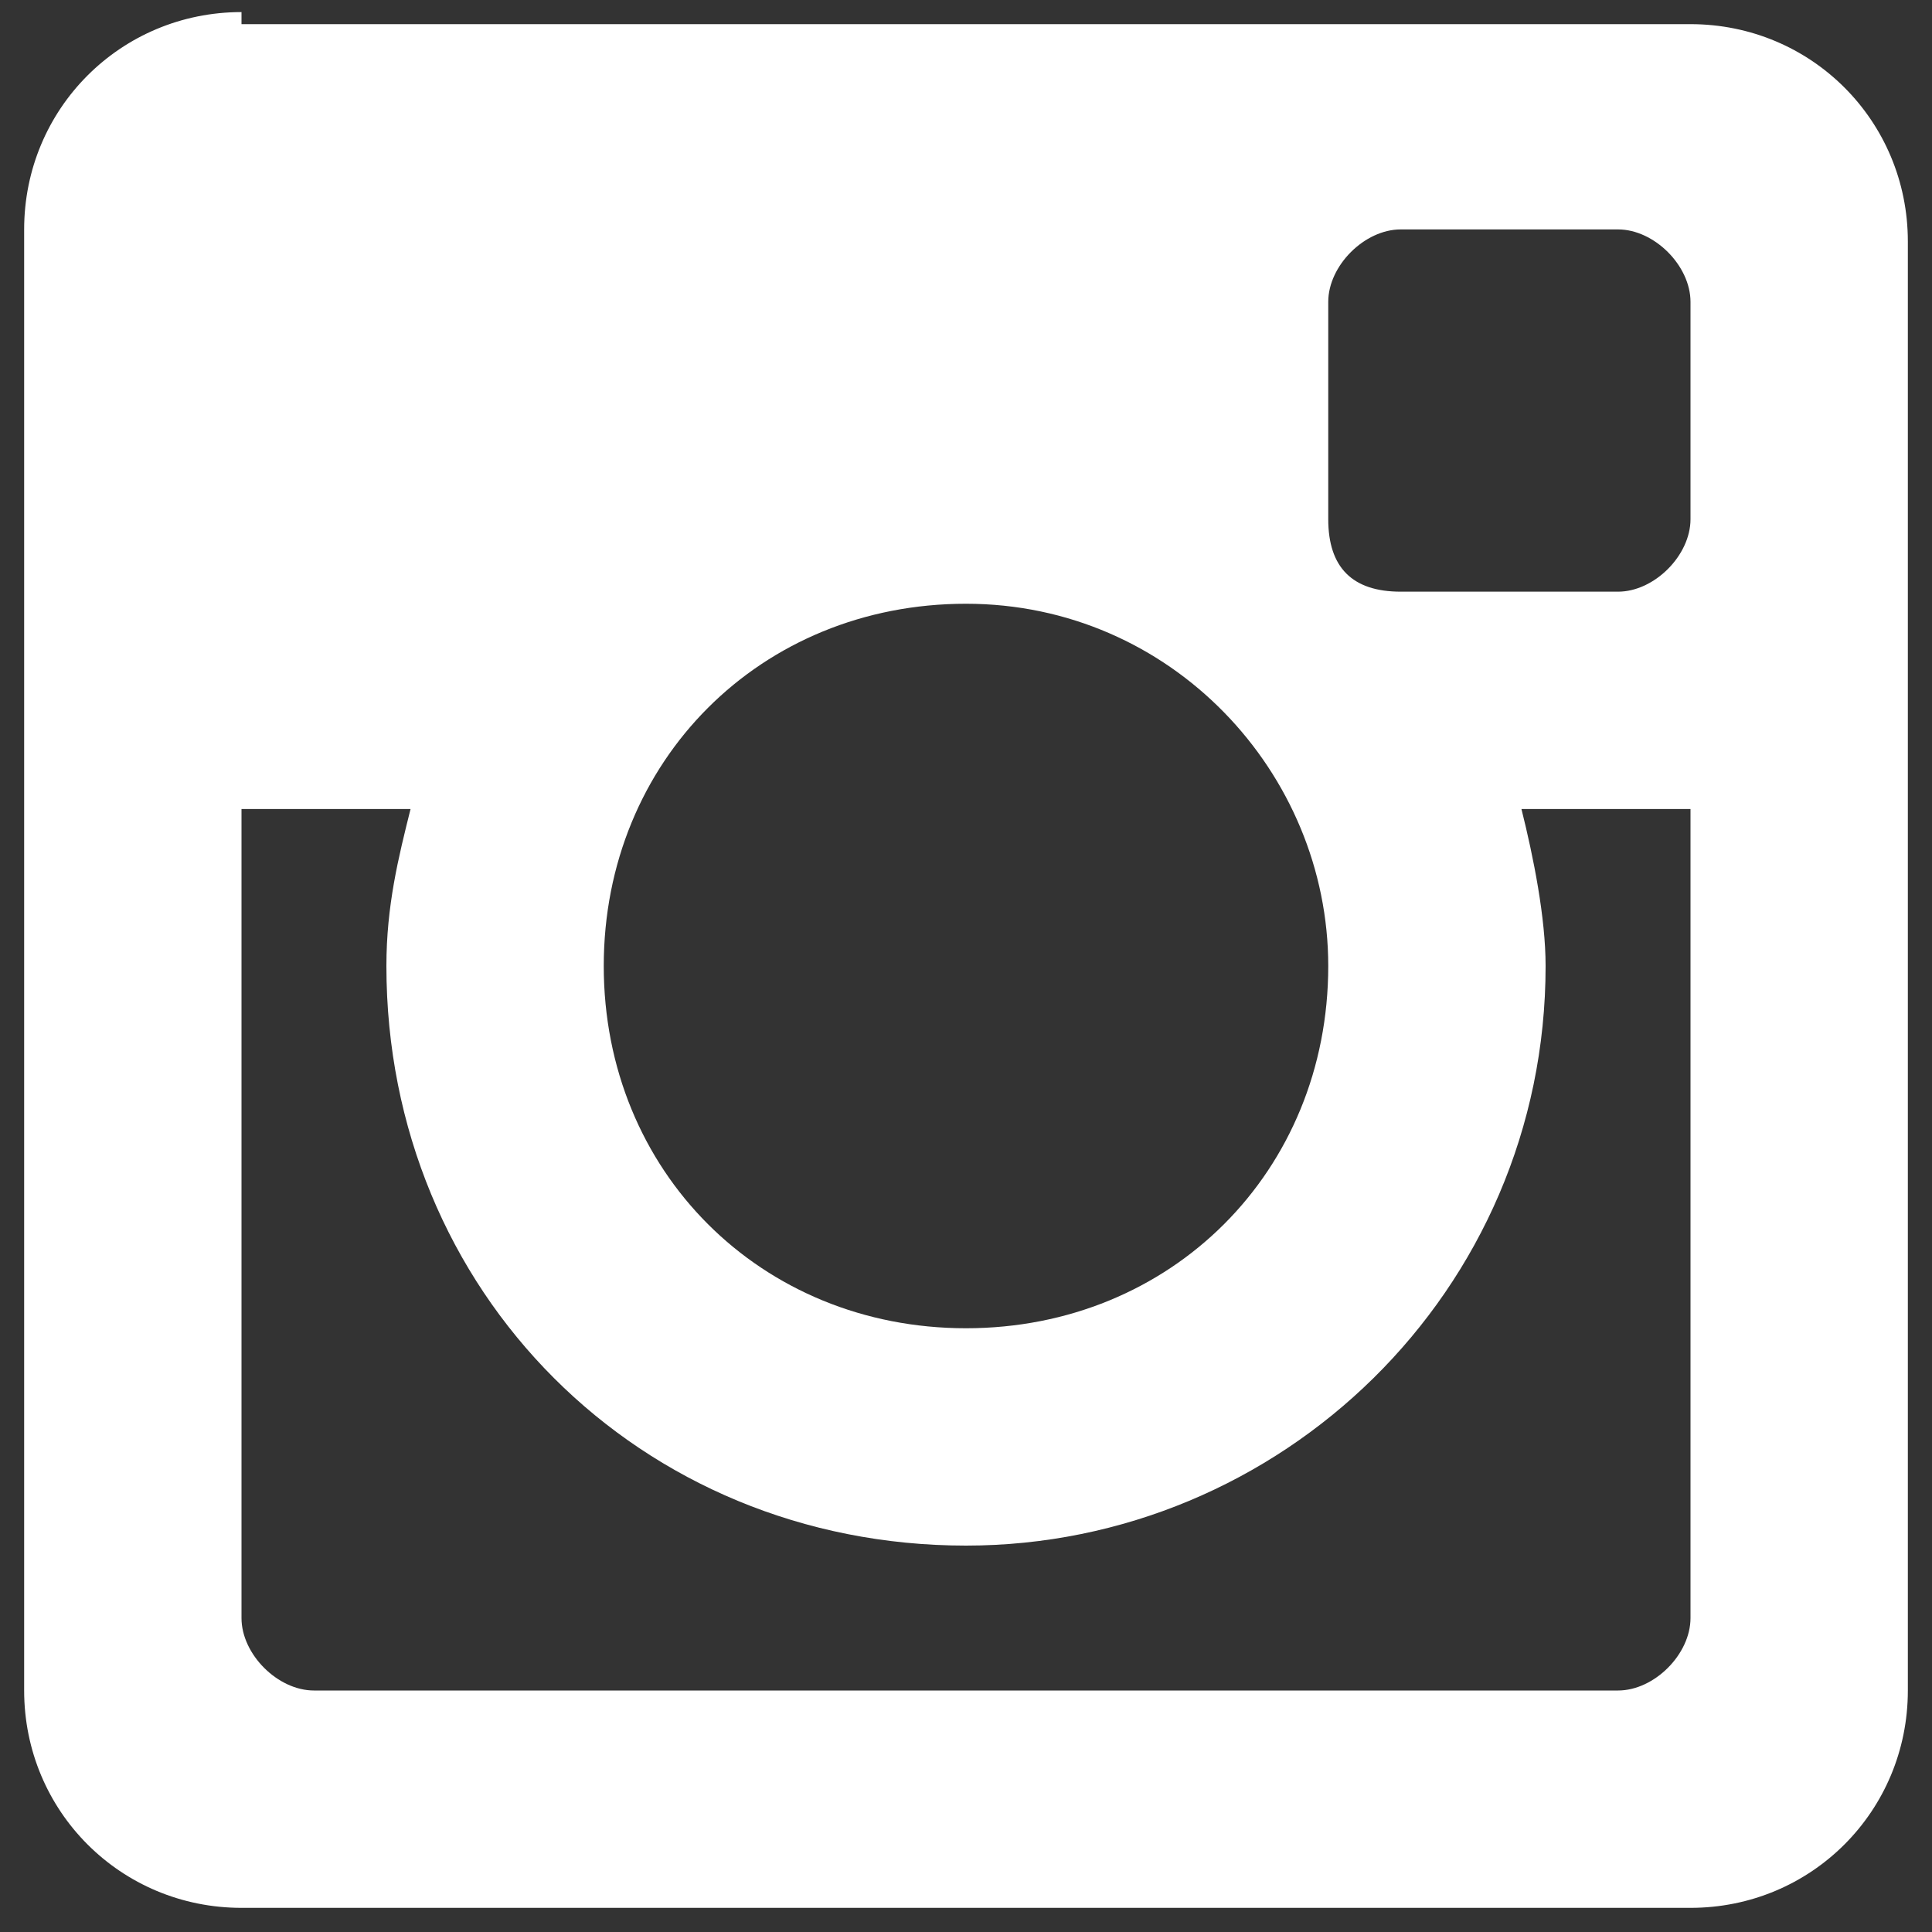 <svg version="1.1" id="instagram" xmlns="http://www.w3.org/2000/svg" xmlns:xlink="http://www.w3.org/1999/xlink" x="0px" y="0px"
   width="16px" height="16px" viewBox="-471 273 16 16" style="enable-background:new -471 273 16 16;" xml:space="preserve">
<rect x="-471" y="273" width="16" height="16" fill="#333333" stroke="none"/>
<defs><filter id="dropshadow" width="2" height="2"><feGaussianBlur in="SourceAlpha" stdDeviation="1" /><feOffset dx="1" dy="1" result="offsetblur" /><feFlood flood-color="black" flood-opacity="0.3" /><feComposite in2="offsetblur" operator="in" /><feMerge><feMergeNode/><feMergeNode in="SourceGraphic" /></feMerge></filter></defs>
<style type="text/css">
  .instagram{fill:#FFFFFF;}
</style>
<path class="instagram" d="M-458.2,281c0-0.4-0.1-0.9-0.2-1.3h1.4v6.7c0,0.3-0.3,0.6-0.6,0.6h-10.8c-0.3,0-0.6-0.3-0.6-0.6v-6.7h1.4
  c-0.1,0.4-0.2,0.8-0.2,1.3c0,2.7,2.1,4.8,4.8,4.8C-460.4,285.8-458.2,283.7-458.2,281 M-466,281c0-1.7,1.3-3,3-3c1.7,0,3,1.4,3,3
  c0,1.7-1.3,3-3,3C-464.7,284-466,282.7-466,281 M-460,277.3v-1.8c0-0.3,0.3-0.6,0.6-0.6h1.8c0.3,0,0.6,0.3,0.6,0.6v1.8
  c0,0.3-0.3,0.6-0.6,0.6h-1.8C-459.8,277.9-460,277.7-460,277.3 M-469,273.1c-1,0-1.8,0.8-1.8,1.8V287c0,1,0.8,1.8,1.8,1.8h12
  c1,0,1.8-0.8,1.8-1.8V275c0-1-0.8-1.8-1.8-1.8H-469z"/>
</svg>
